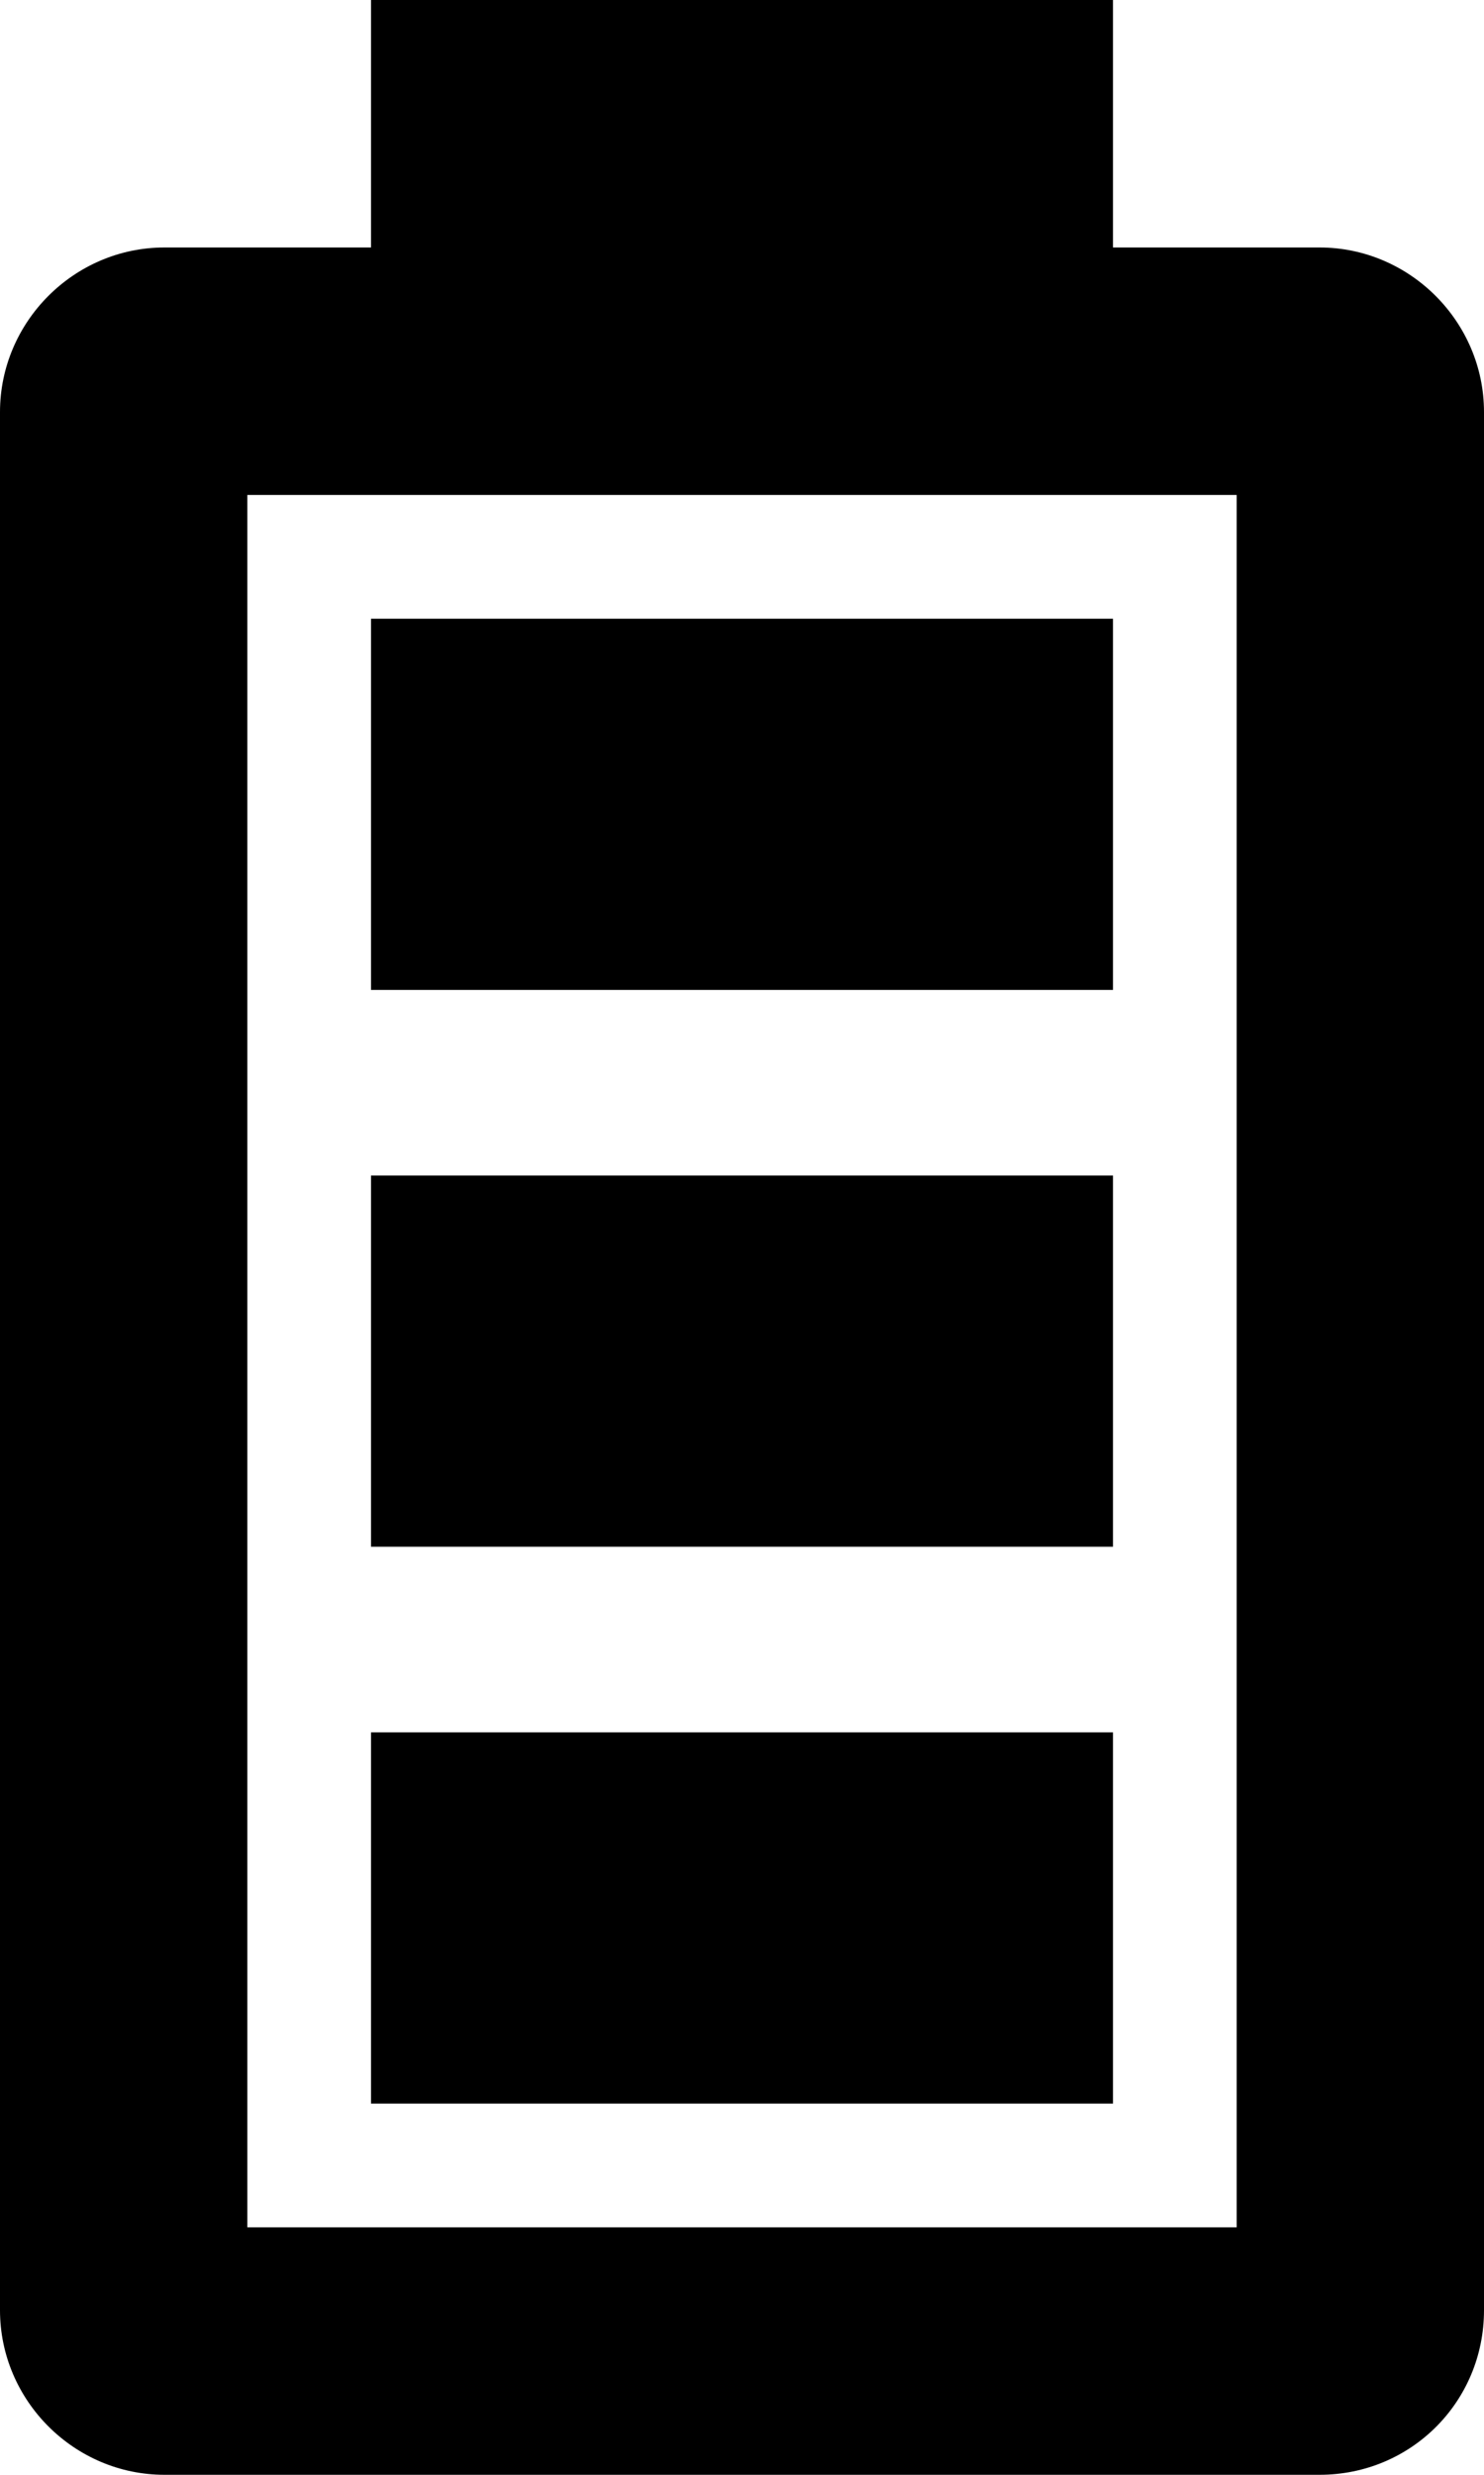 <svg width="12" height="20" viewBox="0 0 12 20" fill="none" xmlns="http://www.w3.org/2000/svg">
<path d="M10 18H2V4H10M10.67 2H9V0H3V2H1.33C0.6 2 0 2.6 0 3.33V18.67C0 19.4 0.6 20 1.33 20H10.67C11.41 20 12 19.41 12 18.67V3.33C12 2.6 11.4 2 10.67 2ZM9 14H3V17H9V14ZM9 5H3V8H9V5ZM9 9.5H3V12.5H9V9.5Z" fill="black"/>
</svg>